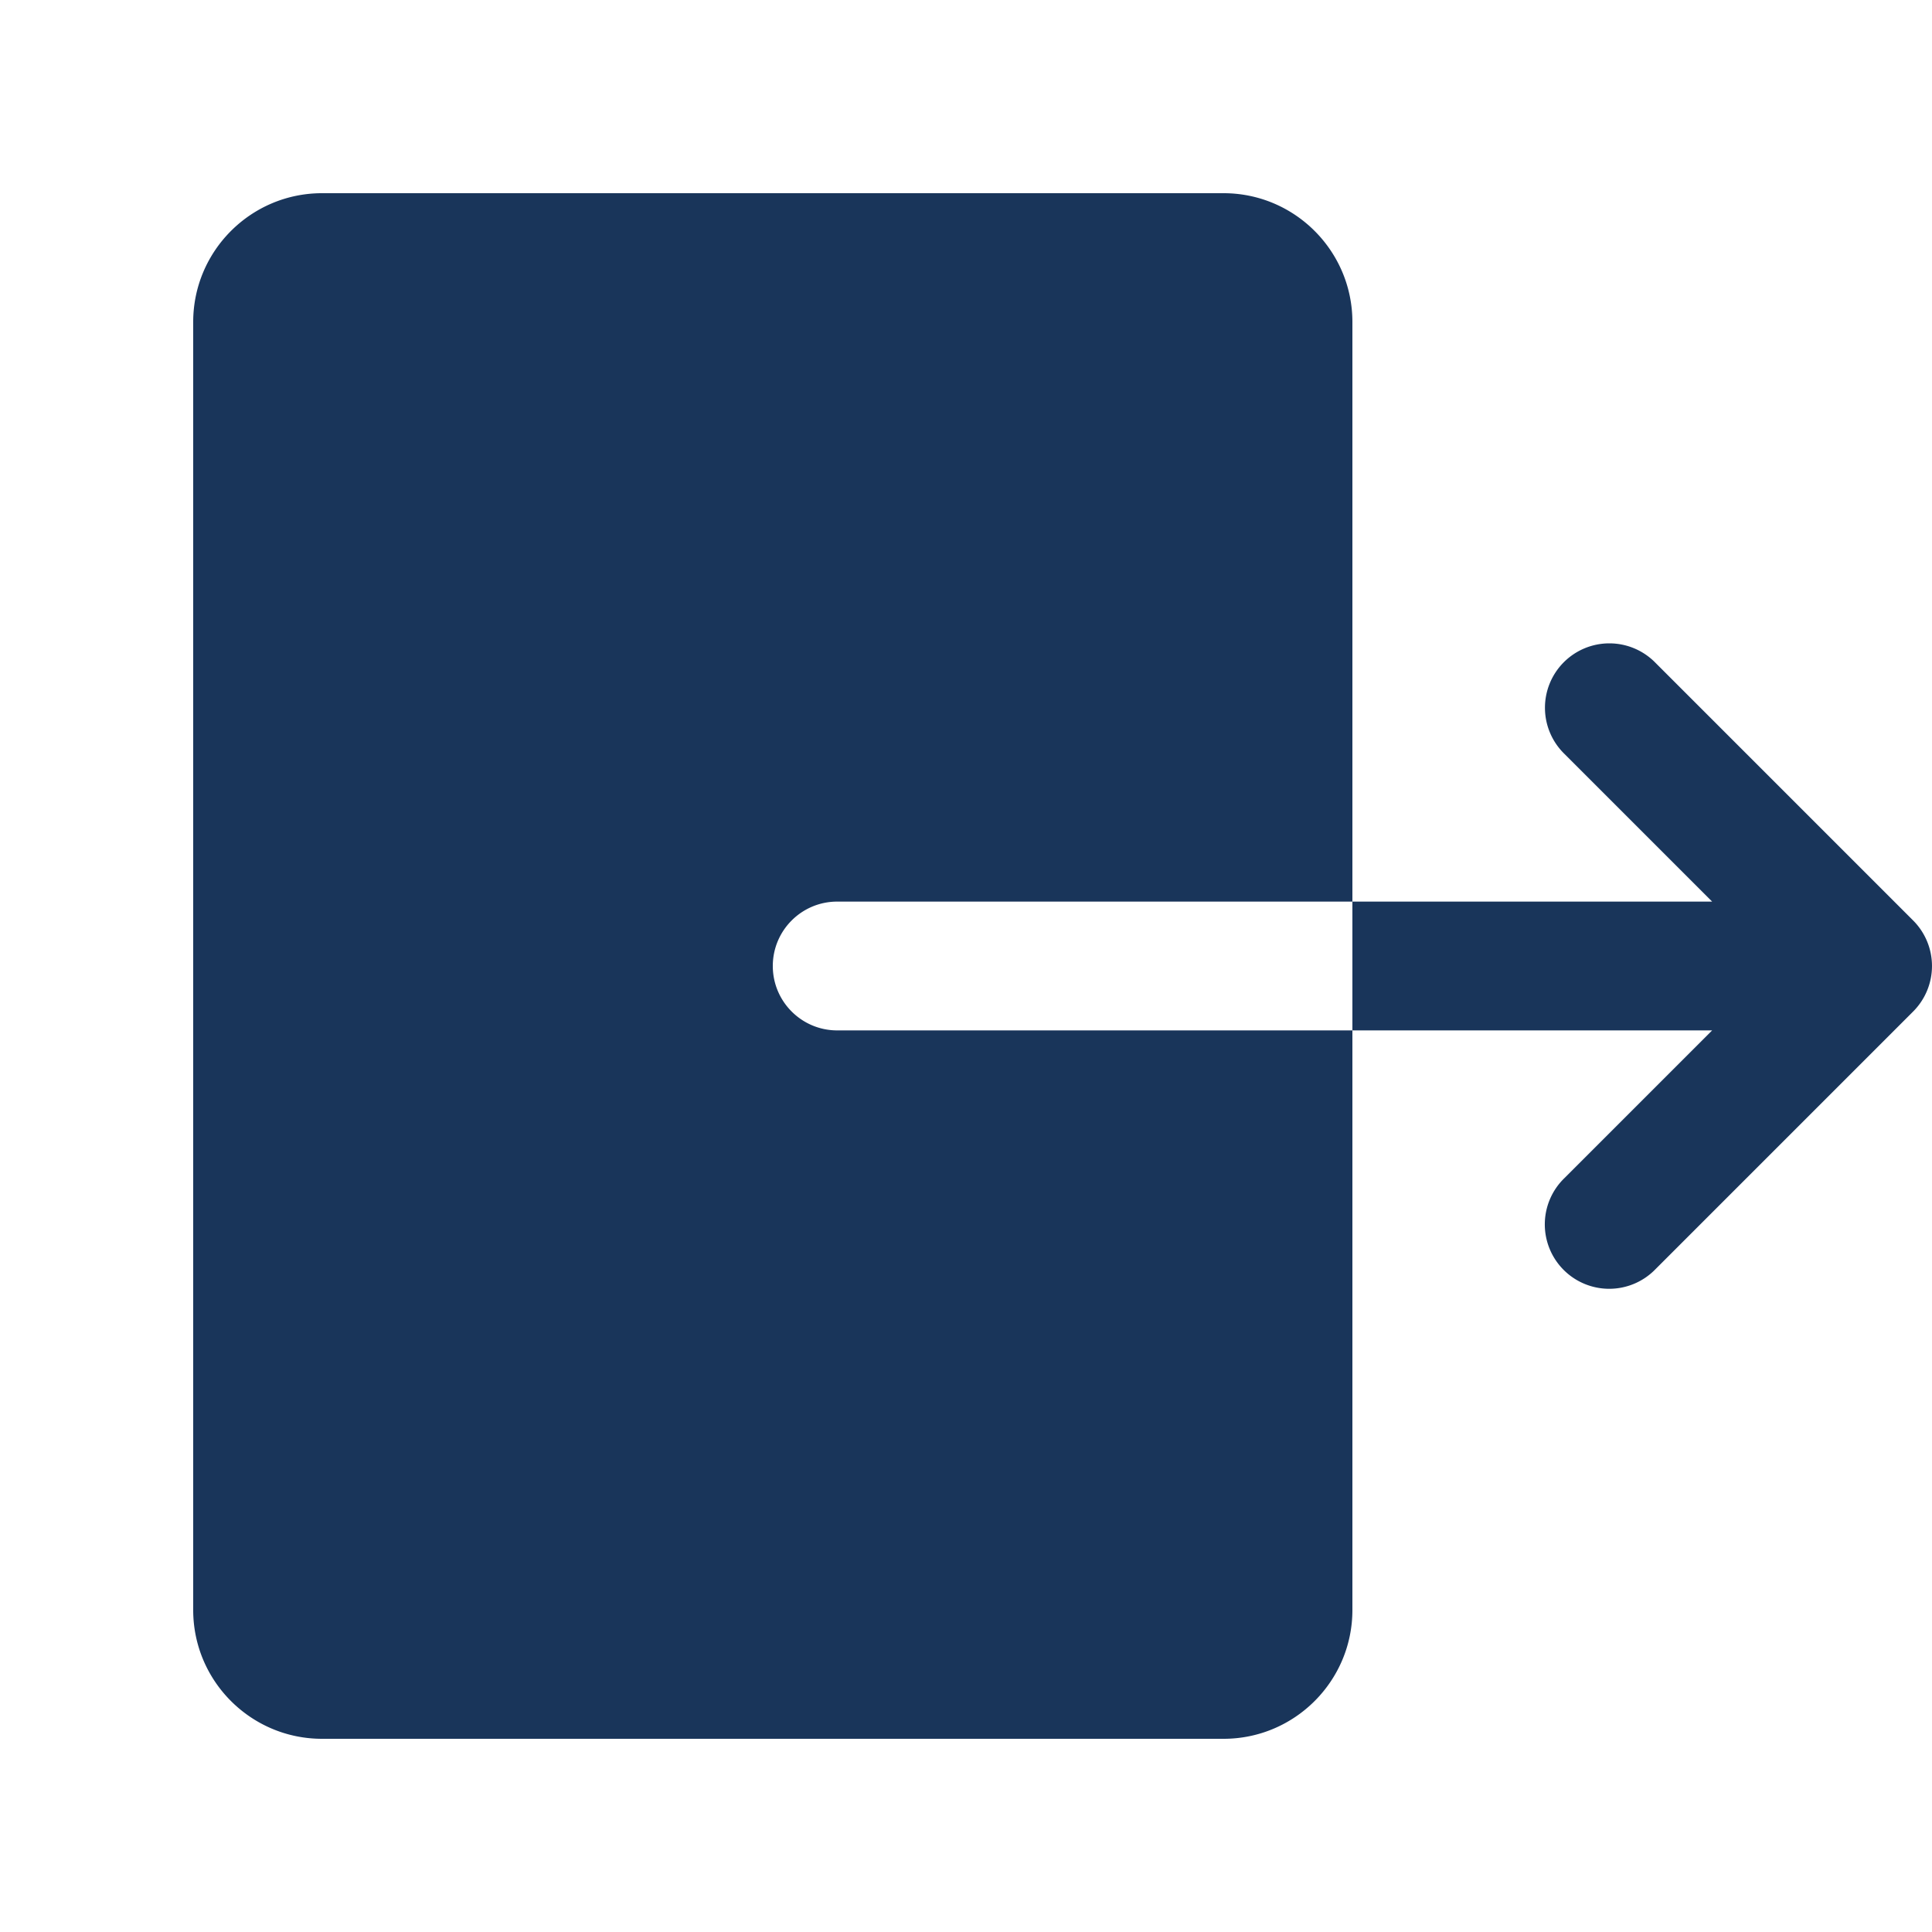 ﻿<?xml version="1.0" encoding="utf-8"?>
<svg xmlns="http://www.w3.org/2000/svg" viewBox="0 0 30 30" width="480" height="480">
  <path d="M5 3C3.897 3 3 3.897 3 5L3 25C3 26.103 3.897 27 5 27L19 27C20.103 27 21 26.103 21 25L21 16L13 16C12.448 16 12 15.552 12 15C12 14.448 12.448 14 13 14L21 14L21 5C21 3.897 20.103 3 19 3L5 3 z M 21 14L21 16L26.586 16L24.293 18.293 A 1 1 0 1 0 25.707 19.707L29.707 15.707 A 1 1 0 0 0 29.707 14.293L25.707 10.293 A 1 1 0 0 0 24.99 9.99 A 1 1 0 0 0 24.293 11.707L26.586 14L21 14 z" fill="#19355A" />
</svg>